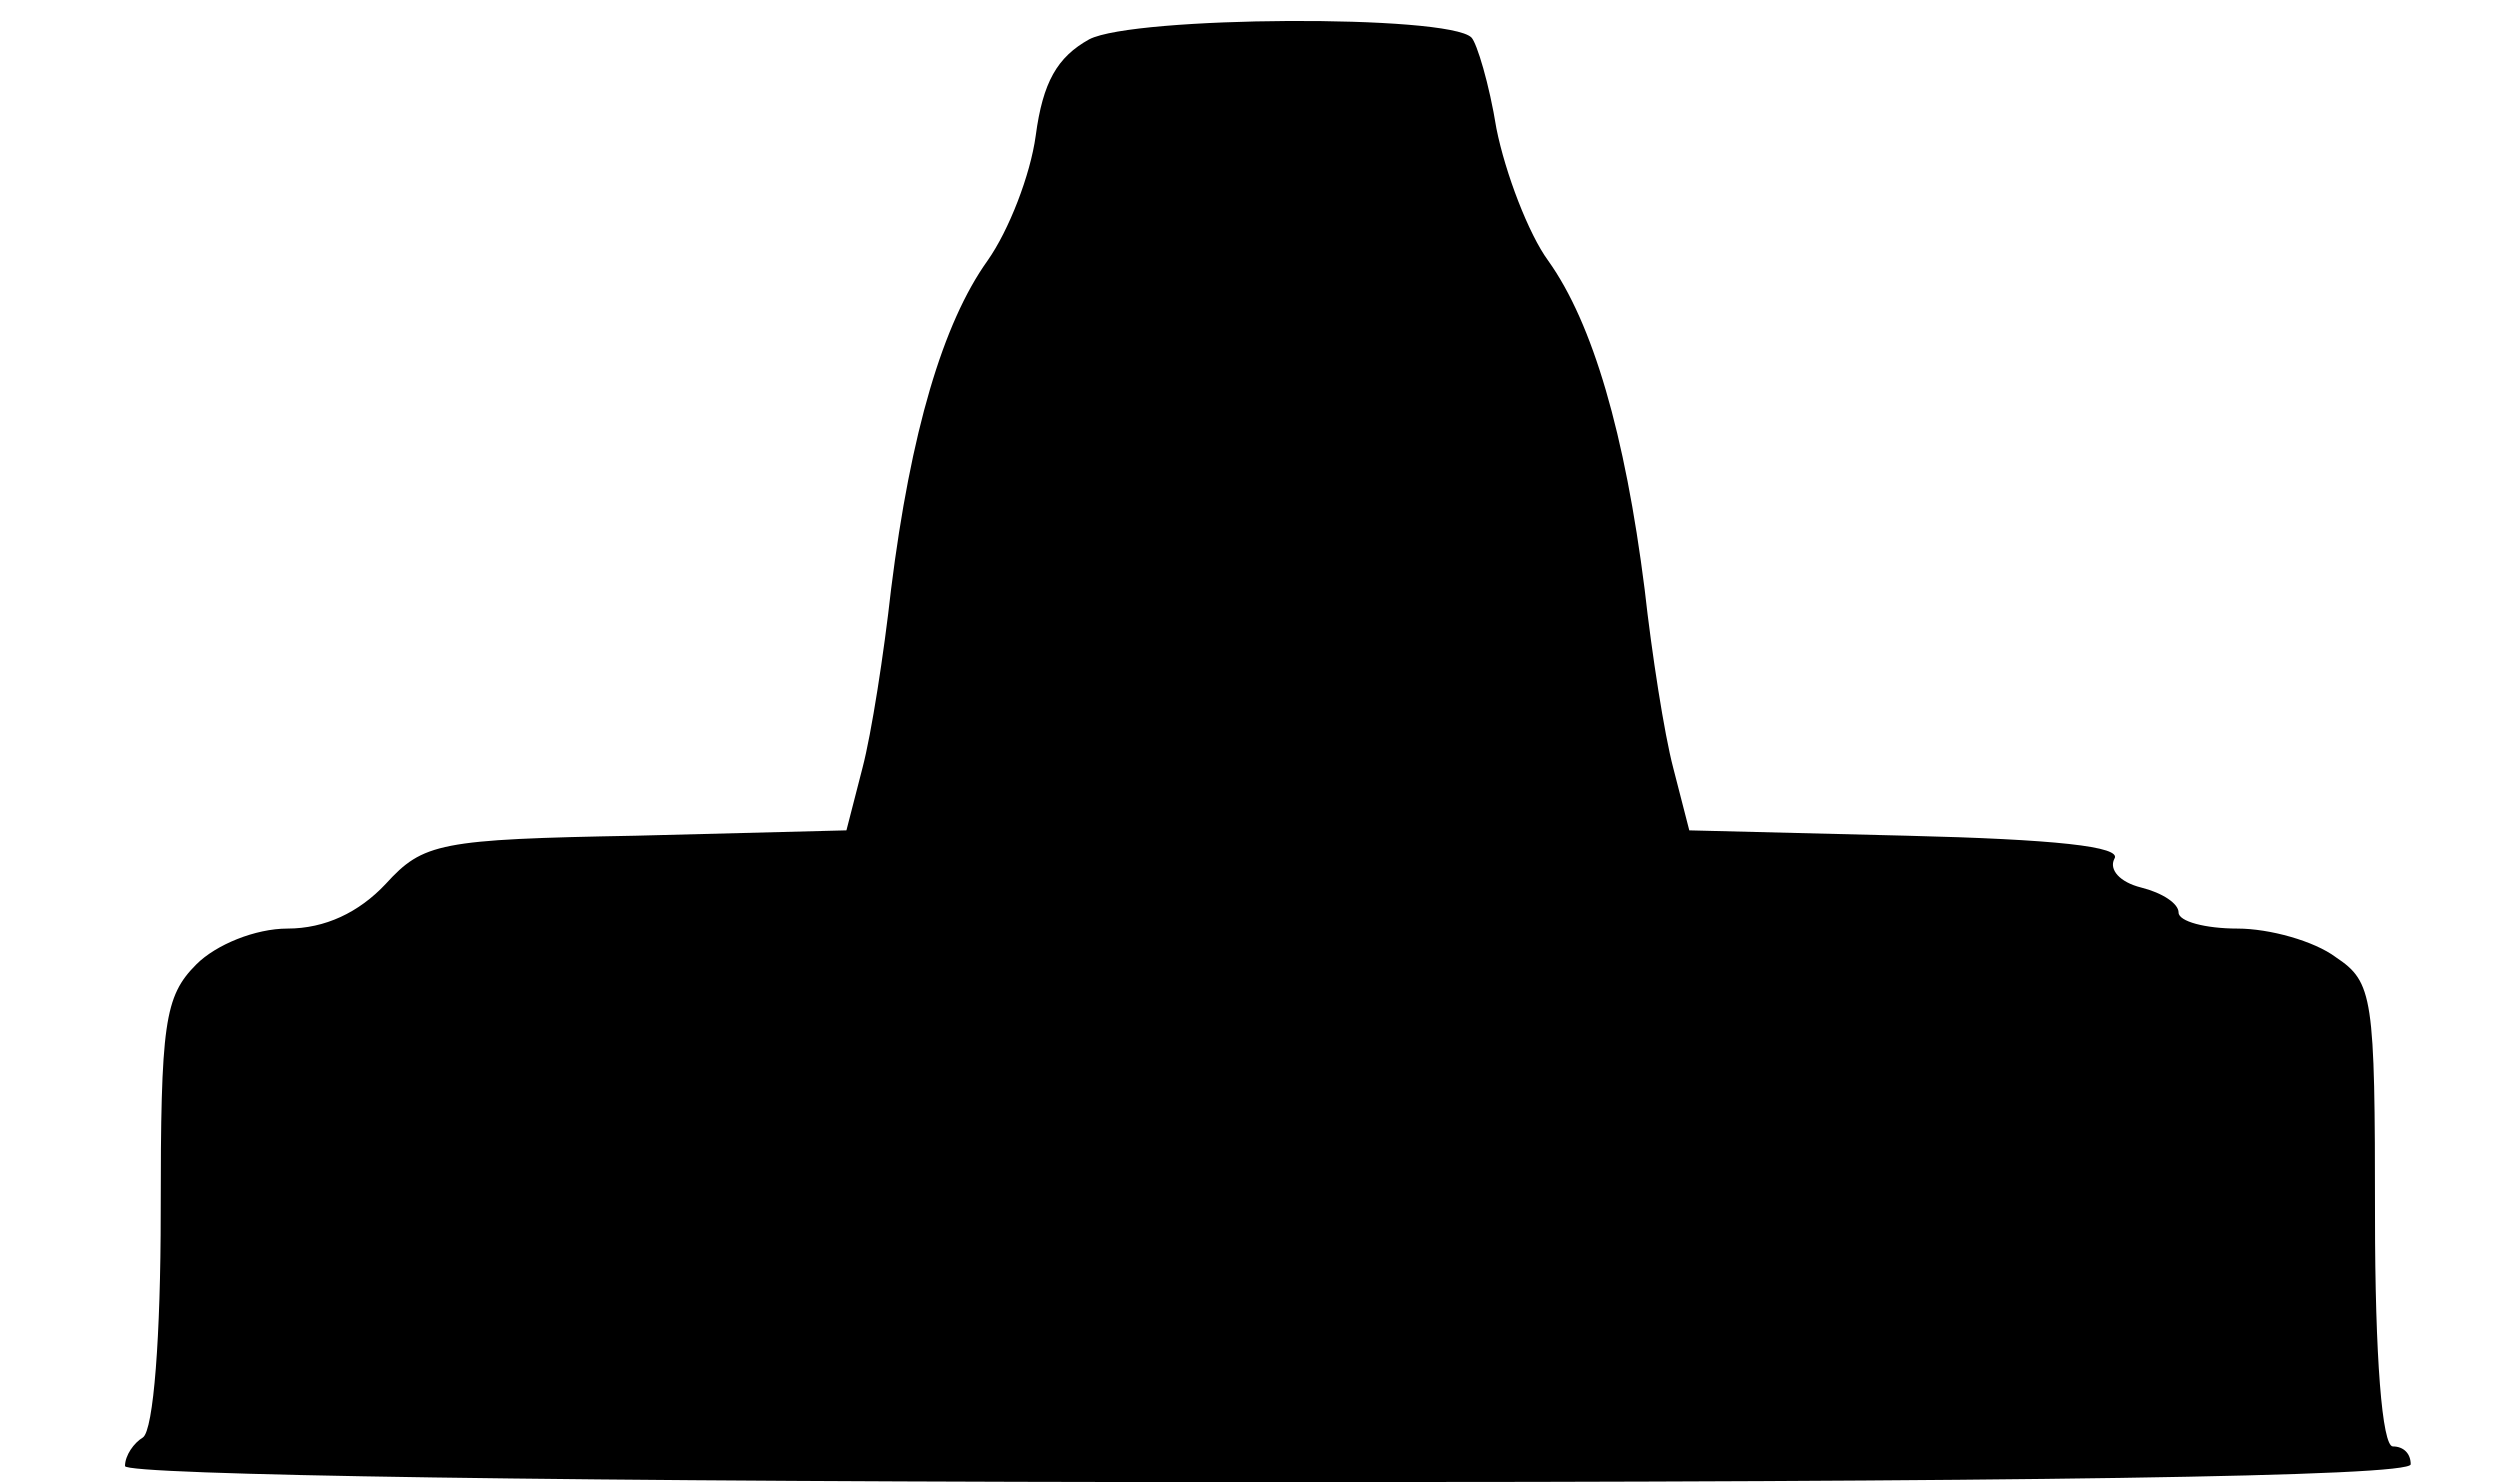 <?xml version="1.0" standalone="no"?>
<!DOCTYPE svg PUBLIC "-//W3C//DTD SVG 20010904//EN"
 "http://www.w3.org/TR/2001/REC-SVG-20010904/DTD/svg10.dtd">
<svg version="1.0" xmlns="http://www.w3.org/2000/svg"
 width="140pt" height="83pt" viewBox="0 0 140 83"
 preserveAspectRatio="xMidYMid meet">
<g transform="translate(0,83) scale(0.1,-0.1)"
fill="#000000" stroke="none">
<path d="M610 808 c-18 -10 -26 -24 -30 -54 -3 -22 -15 -53 -27 -70 -25 -35
-43 -96 -54 -184 -4 -36 -11 -81 -16 -100 l-9 -35 -118 -3 c-110 -2 -119 -4
-140 -27 -15 -16 -34 -25 -55 -25 -18 0 -40 -9 -51 -20 -18 -18 -20 -33 -20
-139 0 -69 -4 -122 -10 -126 -5 -3 -10 -10 -10 -16 0 -5 247 -9 640 -9 420 0
640 3 640 10 0 6 -4 10 -10 10 -6 0 -10 50 -10 129 0 123 -1 131 -22 145 -12
9 -37 16 -55 16 -18 0 -33 4 -33 9 0 5 -9 11 -21 14 -12 3 -18 10 -15 16 5 7
-34 11 -116 13 l-122 3 -9 35 c-5 19 -12 64 -16 100 -11 87 -29 149 -54 184
-11 15 -24 49 -29 74 -4 25 -11 48 -14 51 -13 13 -189 12 -214 -1z"/>
</g>
</svg>
